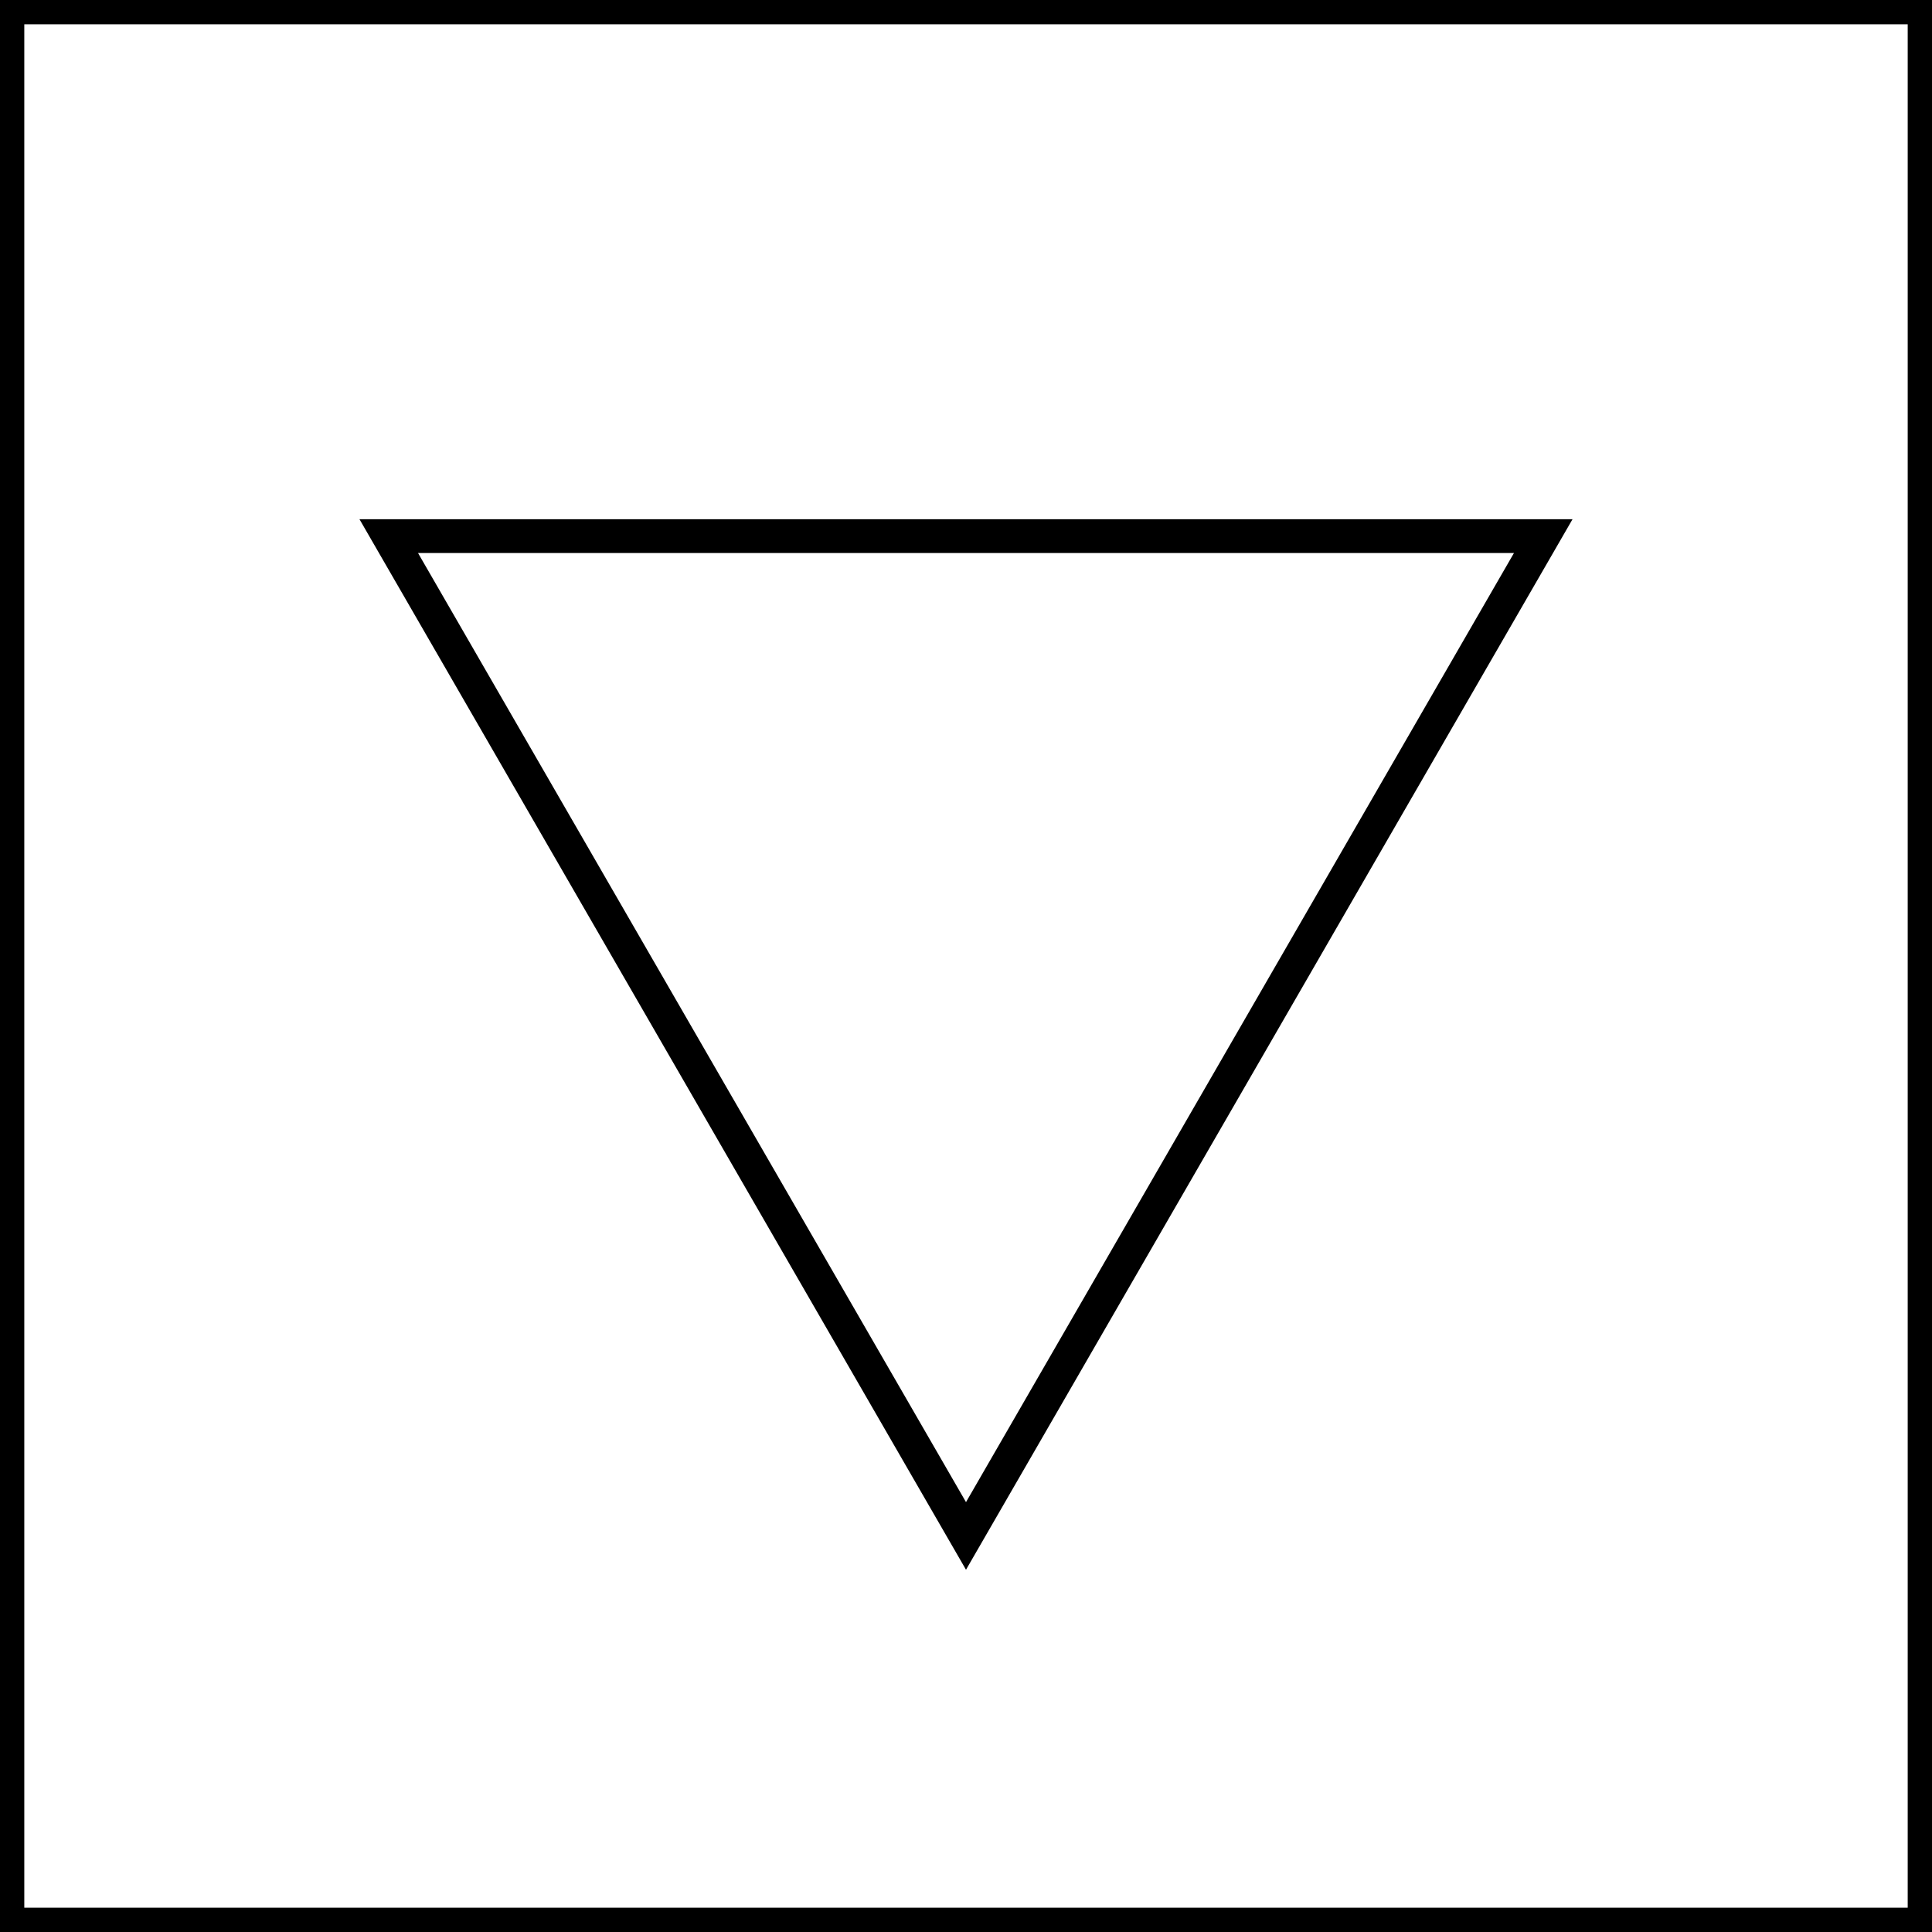 <svg width="400" height="400" viewBox="0 0 400 400" fill="none" xmlns="http://www.w3.org/2000/svg">
<rect x="2.5" y="2.5" width="395" height="395" stroke="black" stroke-width="5"/>
<rect x="2.5" y="2.5" width="395" height="395" stroke="black" stroke-width="5"/>
<path d="M80.488 111L319.512 111L200 318L80.488 111Z" stroke="black" stroke-width="7"/>
</svg>
